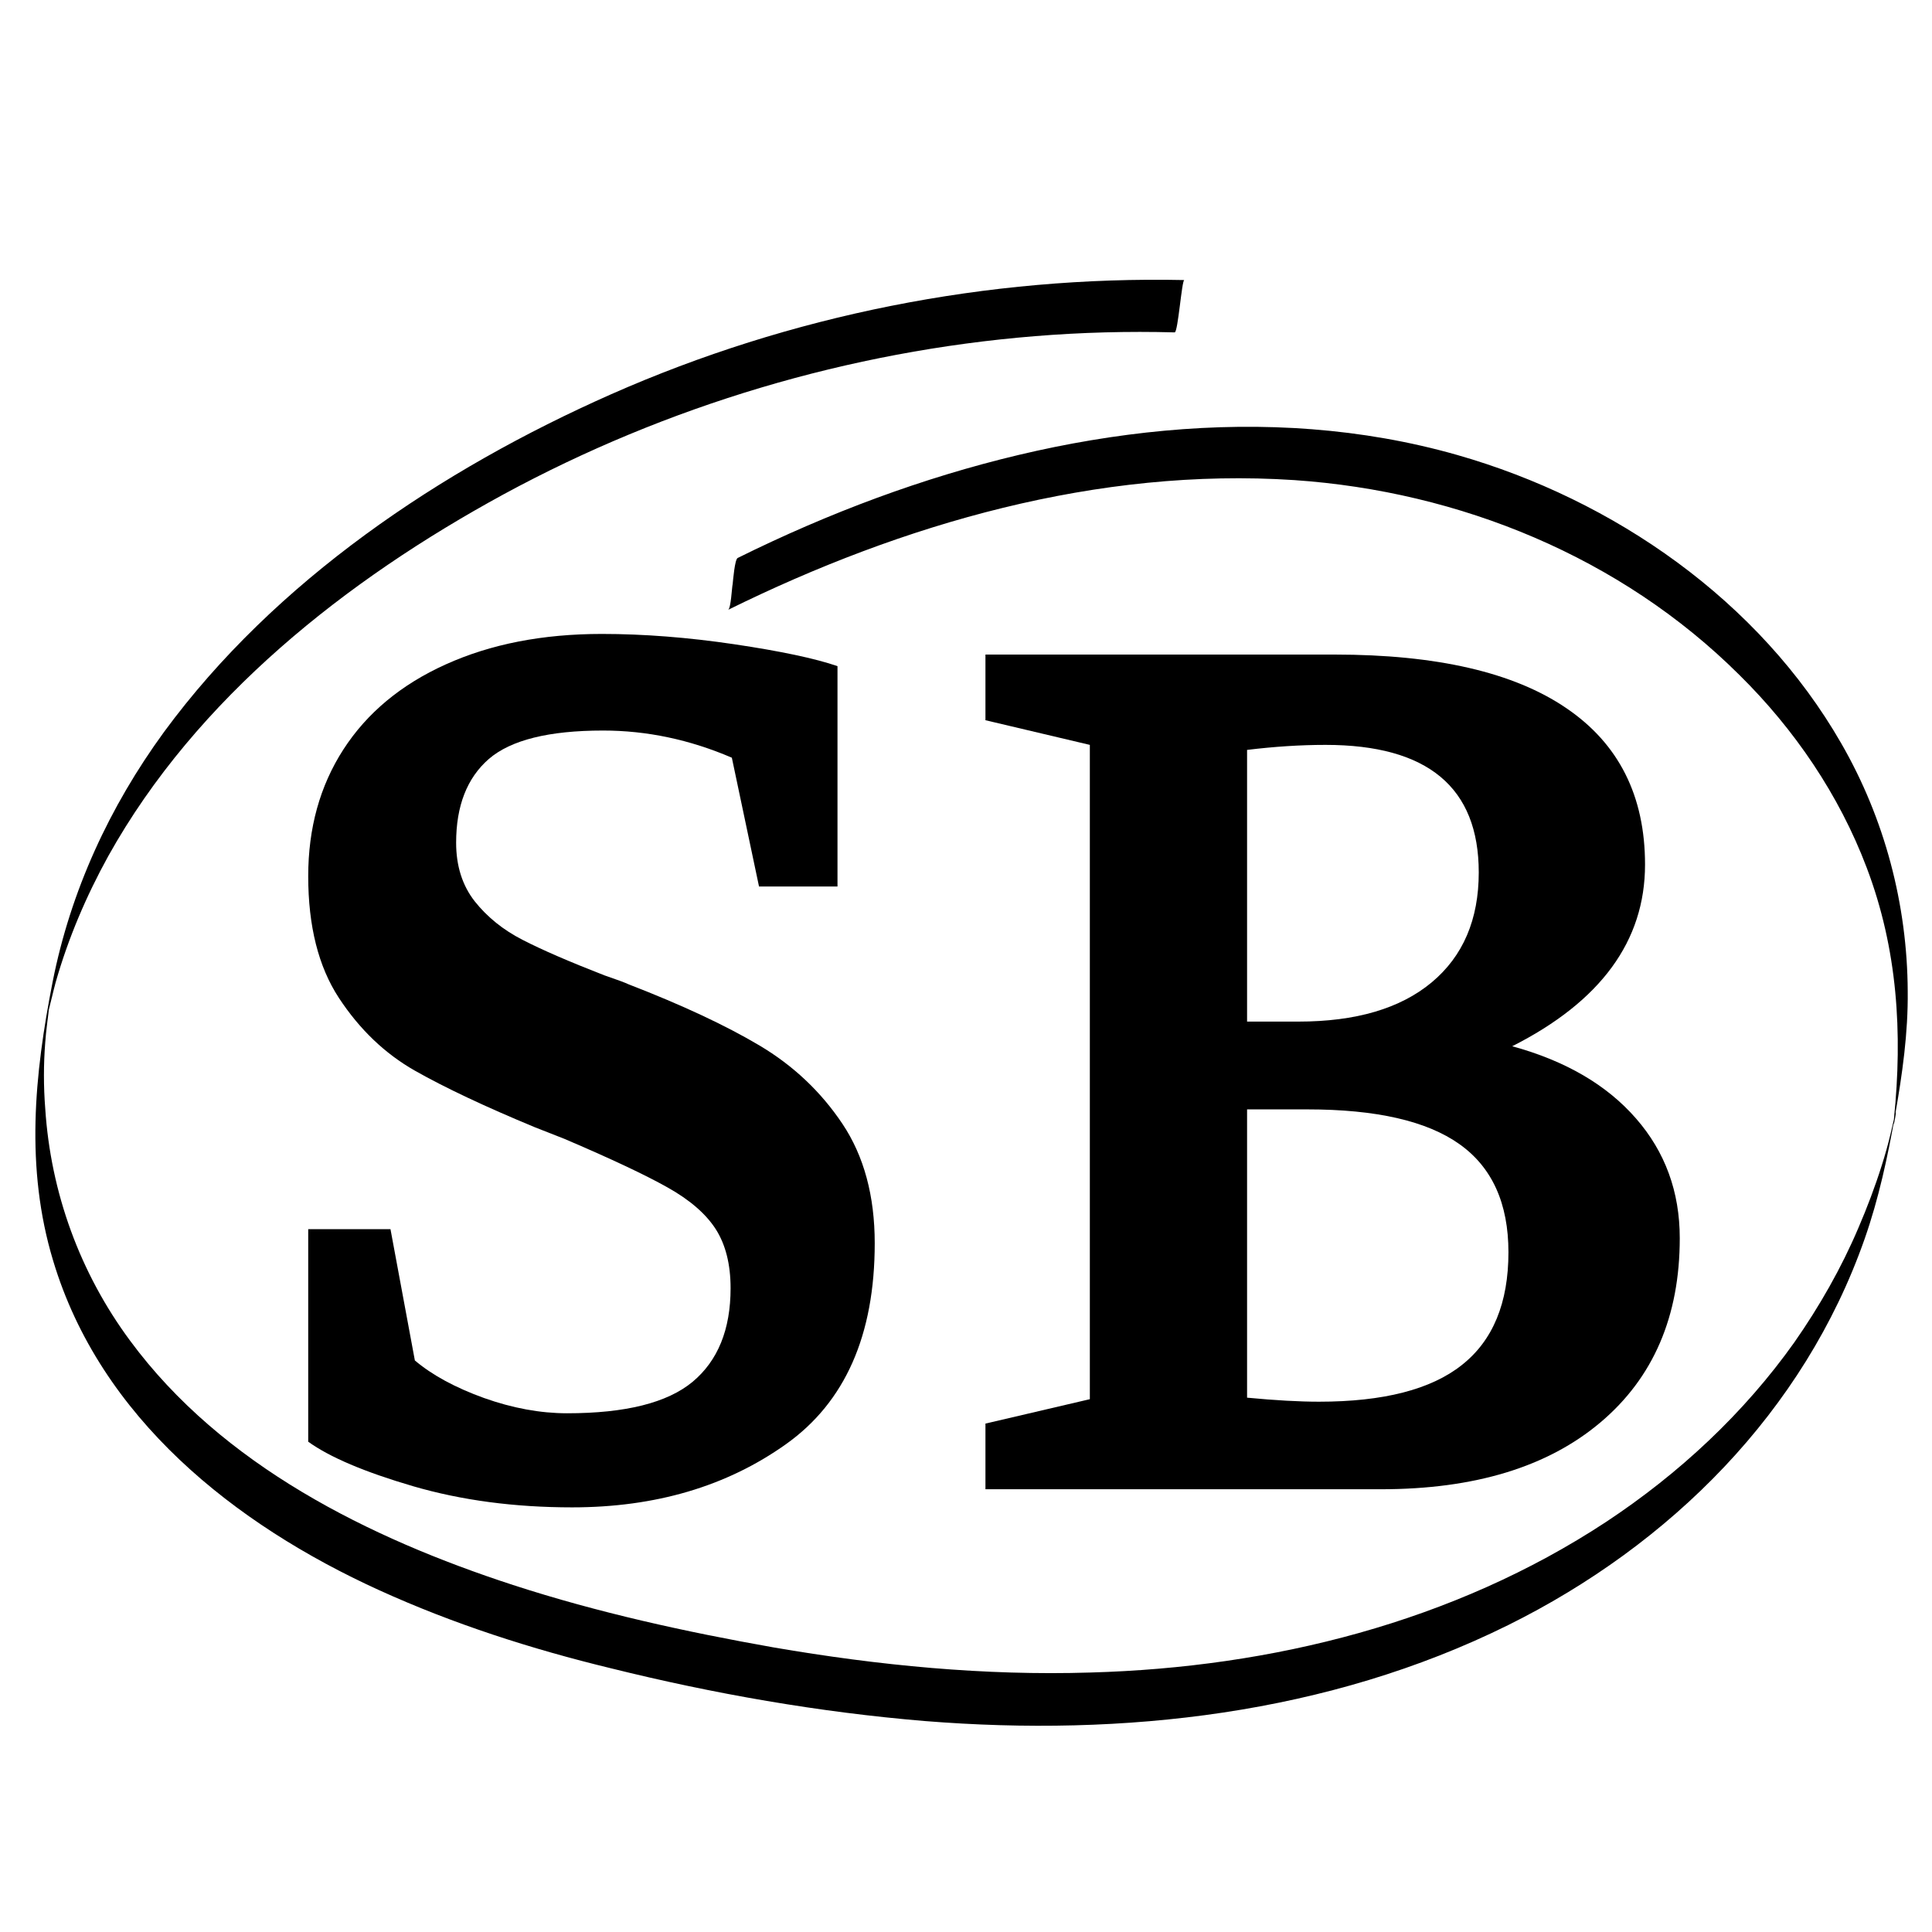 <svg xmlns="http://www.w3.org/2000/svg" width="120" viewBox="0 0 120 120" height="120" version="1.0"><defs><clipPath id="a"><path d="M 2 17.137 L 118.539 17.137 L 118.539 107.887 L 2 107.887 Z M 2 17.137"/></clipPath></defs><g><g><g><path d="M 20.078 1.125 C 16.504 1.125 13.211 0.688 10.203 -0.188 C 7.191 -1.07 5.02 -1.992 3.688 -2.953 L 3.688 -16.156 L 8.797 -16.156 L 10.312 -8 C 11.383 -7.094 12.812 -6.316 14.594 -5.672 C 16.383 -5.035 18.109 -4.719 19.766 -4.719 C 23.391 -4.719 25.988 -5.367 27.562 -6.672 C 29.133 -7.984 29.922 -9.922 29.922 -12.484 C 29.922 -13.973 29.613 -15.195 29 -16.156 C 28.383 -17.113 27.383 -17.977 26 -18.75 C 24.613 -19.531 22.477 -20.535 19.594 -21.766 L 17.766 -22.484 C 14.672 -23.766 12.188 -24.938 10.312 -26 C 8.445 -27.062 6.875 -28.566 5.594 -30.516 C 4.32 -32.461 3.688 -34.984 3.688 -38.078 C 3.688 -41.066 4.414 -43.691 5.875 -45.953 C 7.344 -48.223 9.461 -49.984 12.234 -51.234 C 15.016 -52.492 18.242 -53.125 21.922 -53.125 C 24.535 -53.125 27.281 -52.91 30.156 -52.484 C 33.039 -52.055 35.176 -51.602 36.562 -51.125 L 36.562 -37.438 L 31.688 -37.438 L 30 -45.438 C 27.383 -46.562 24.719 -47.125 22 -47.125 C 18.633 -47.125 16.27 -46.535 14.906 -45.359 C 13.551 -44.18 12.875 -42.445 12.875 -40.156 C 12.875 -38.719 13.258 -37.504 14.031 -36.516 C 14.812 -35.535 15.801 -34.738 17 -34.125 C 18.195 -33.508 19.891 -32.773 22.078 -31.922 C 22.879 -31.648 23.383 -31.461 23.594 -31.359 C 26.906 -30.078 29.613 -28.812 31.719 -27.562 C 33.82 -26.312 35.539 -24.688 36.875 -22.688 C 38.207 -20.688 38.875 -18.219 38.875 -15.281 C 38.875 -9.57 37.035 -5.41 33.359 -2.797 C 29.68 -0.18 25.254 1.125 20.078 1.125 Z M 20.078 1.125" transform="translate(15.456 92.5)"/></g></g></g><g><g><g><path d="M 3.516 -4.078 L 10 -5.594 L 10 -46.234 L 3.516 -47.766 L 3.516 -51.844 L 25.203 -51.844 C 31.547 -51.844 36.344 -50.734 39.594 -48.516 C 42.852 -46.305 44.484 -43.066 44.484 -38.797 C 44.484 -34.055 41.734 -30.297 36.234 -27.516 C 39.547 -26.609 42.109 -25.113 43.922 -23.031 C 45.734 -20.957 46.641 -18.477 46.641 -15.594 C 46.641 -10.738 45 -6.926 41.719 -4.156 C 38.438 -1.383 33.891 0 28.078 0 L 3.516 0 Z M 22.953 -29.047 C 26.523 -29.047 29.285 -29.859 31.234 -31.484 C 33.18 -33.109 34.156 -35.383 34.156 -38.312 C 34.156 -43.594 30.984 -46.234 24.641 -46.234 C 23.086 -46.234 21.461 -46.129 19.766 -45.922 L 19.766 -29.047 Z M 24.234 -5.438 C 28.234 -5.438 31.191 -6.195 33.109 -7.719 C 35.035 -9.238 36 -11.57 36 -14.719 C 36 -17.758 34.984 -20 32.953 -21.438 C 30.93 -22.875 27.785 -23.594 23.516 -23.594 L 19.766 -23.594 L 19.766 -5.688 C 21.523 -5.52 23.016 -5.438 24.234 -5.438 Z M 24.234 -5.438" transform="translate(57.692 92.5)"/></g></g></g><g clip-path="url(#a)"><path d="M 45.223 37.879 C 45.402 37.801 45.457 36.477 45.508 36.27 C 45.531 36.059 45.637 34.734 45.82 34.656 C 48.648 33.254 51.531 32.004 54.492 30.914 C 65.895 26.727 78.676 24.883 90.52 28.262 C 100.258 31.043 109.273 37.309 114.363 46.172 C 117.062 50.852 118.465 56.18 118.492 61.562 C 118.52 64.16 118.156 66.707 117.715 69.23 C 117.246 71.855 116.699 74.43 115.816 76.949 C 112.051 87.688 103.738 95.953 93.66 100.945 C 82.469 106.48 69.793 107.887 57.453 106.898 C 50.883 106.352 44.34 105.207 37.949 103.621 C 33.016 102.426 28.156 100.867 23.535 98.762 C 14.574 94.68 6.234 88.078 3.301 78.305 C 1.559 72.531 2.133 66.762 3.273 60.965 C 4.391 55.324 6.809 50.098 10.184 45.469 C 17.094 36.059 27.379 29.172 37.949 24.492 C 49.117 19.555 61.352 17.137 73.559 17.395 C 73.402 17.395 73.168 20.645 72.961 20.645 C 70.078 20.566 67.168 20.645 64.285 20.879 C 52.754 21.816 41.43 25.195 31.273 30.707 C 21.535 36.008 12.211 43.34 6.73 53.164 C 5.352 55.66 4.234 58.285 3.457 61.016 C 3.301 61.586 3.172 62.188 3.016 62.785 C 2.676 64.059 3.172 61.535 3.066 62.418 C 2.988 63.199 2.859 63.98 2.809 64.758 C 2.703 66.109 2.703 67.488 2.809 68.84 C 3.145 74.066 4.961 79.059 8.078 83.27 C 13.793 91.016 22.938 95.539 31.871 98.449 C 37.145 100.164 42.598 101.359 48.051 102.324 C 54.547 103.441 61.145 104.09 67.738 103.883 C 78.988 103.57 90.285 100.762 99.766 94.523 C 104.285 91.535 108.312 87.793 111.453 83.371 C 113.012 81.137 114.363 78.77 115.426 76.273 C 115.973 75 116.465 73.703 116.883 72.375 C 117.09 71.727 117.27 71.074 117.426 70.426 C 117.504 70.09 117.582 69.75 117.66 69.414 C 117.945 68.215 117.504 70.711 117.637 69.492 C 118.18 64.16 117.867 58.961 115.945 53.895 C 114.234 49.371 111.453 45.289 108.023 41.91 C 100.676 34.605 90.676 30.523 80.391 29.82 C 68.207 29.016 56.078 32.523 45.223 37.879 Z M 45.223 37.879"/></g></svg>